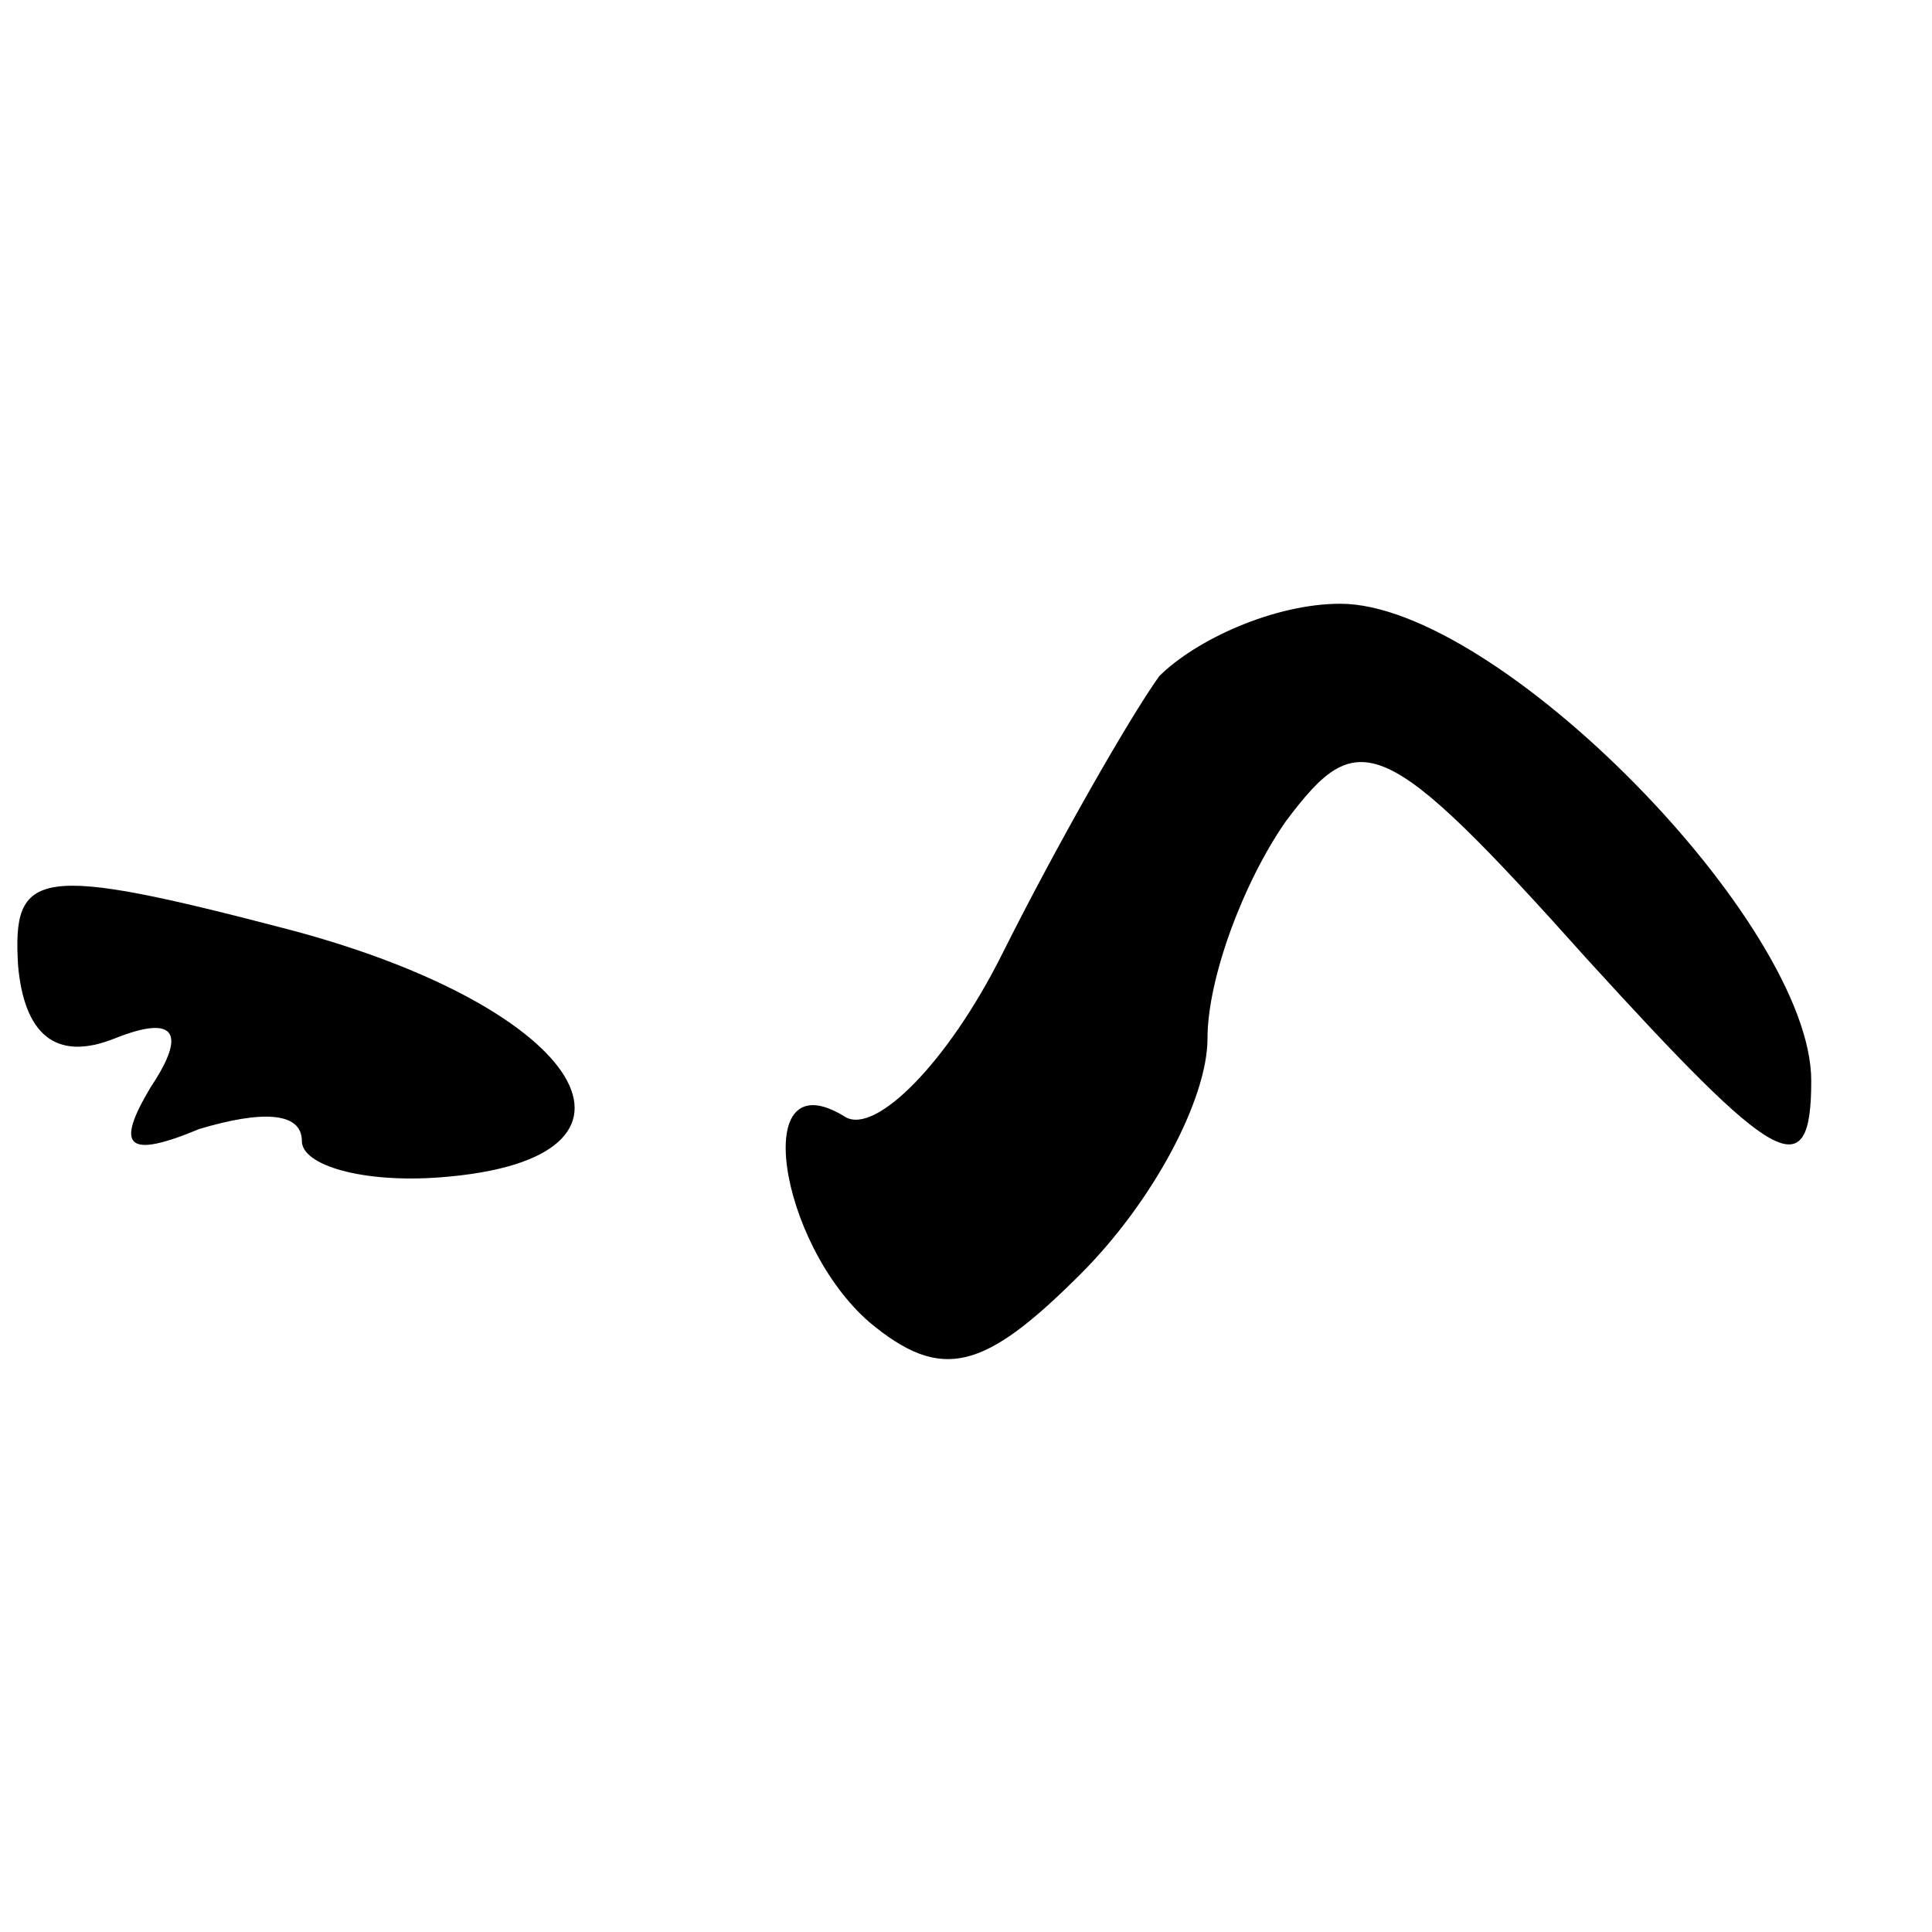 <?xml version="1.0" standalone="no"?>
<!DOCTYPE svg PUBLIC "-//W3C//DTD SVG 20010904//EN"
 "http://www.w3.org/TR/2001/REC-SVG-20010904/DTD/svg10.dtd">
<svg version="1.0" xmlns="http://www.w3.org/2000/svg"
 width="32pt" height="32pt" viewBox="0 0 32 32"
 preserveAspectRatio="xMidYMid meet">
<g transform="translate(0,32) scale(0.1,-0.1)"
fill="#000000" stroke="none">
<path fill="#000000" stroke="none" d="M192 208 c-5 -7 -17 -28 -26 -46 -9
-18 -21 -30 -26 -27 -16 10 -11 -21 4 -34 12 -10 19 -8 35 8 12 12 21 29 21
39 0 10 6 26 13 36 12 16 16 15 50 -23 31 -34 37 -38 37 -20 0 26 -52 79 -78
79 -11 0 -24 -6 -30 -12z"/>
<path fill="#000000" stroke="none" d="M3 160 c1 -11 6 -16 16 -12 10 4 12 1
6 -8 -6 -10 -4 -12 8 -7 10 3 17 3 17 -2 0 -4 10 -7 23 -6 39 3 24 28 -25 41
-42 11 -46 10 -45 -6z"/>
</g>
</svg>
